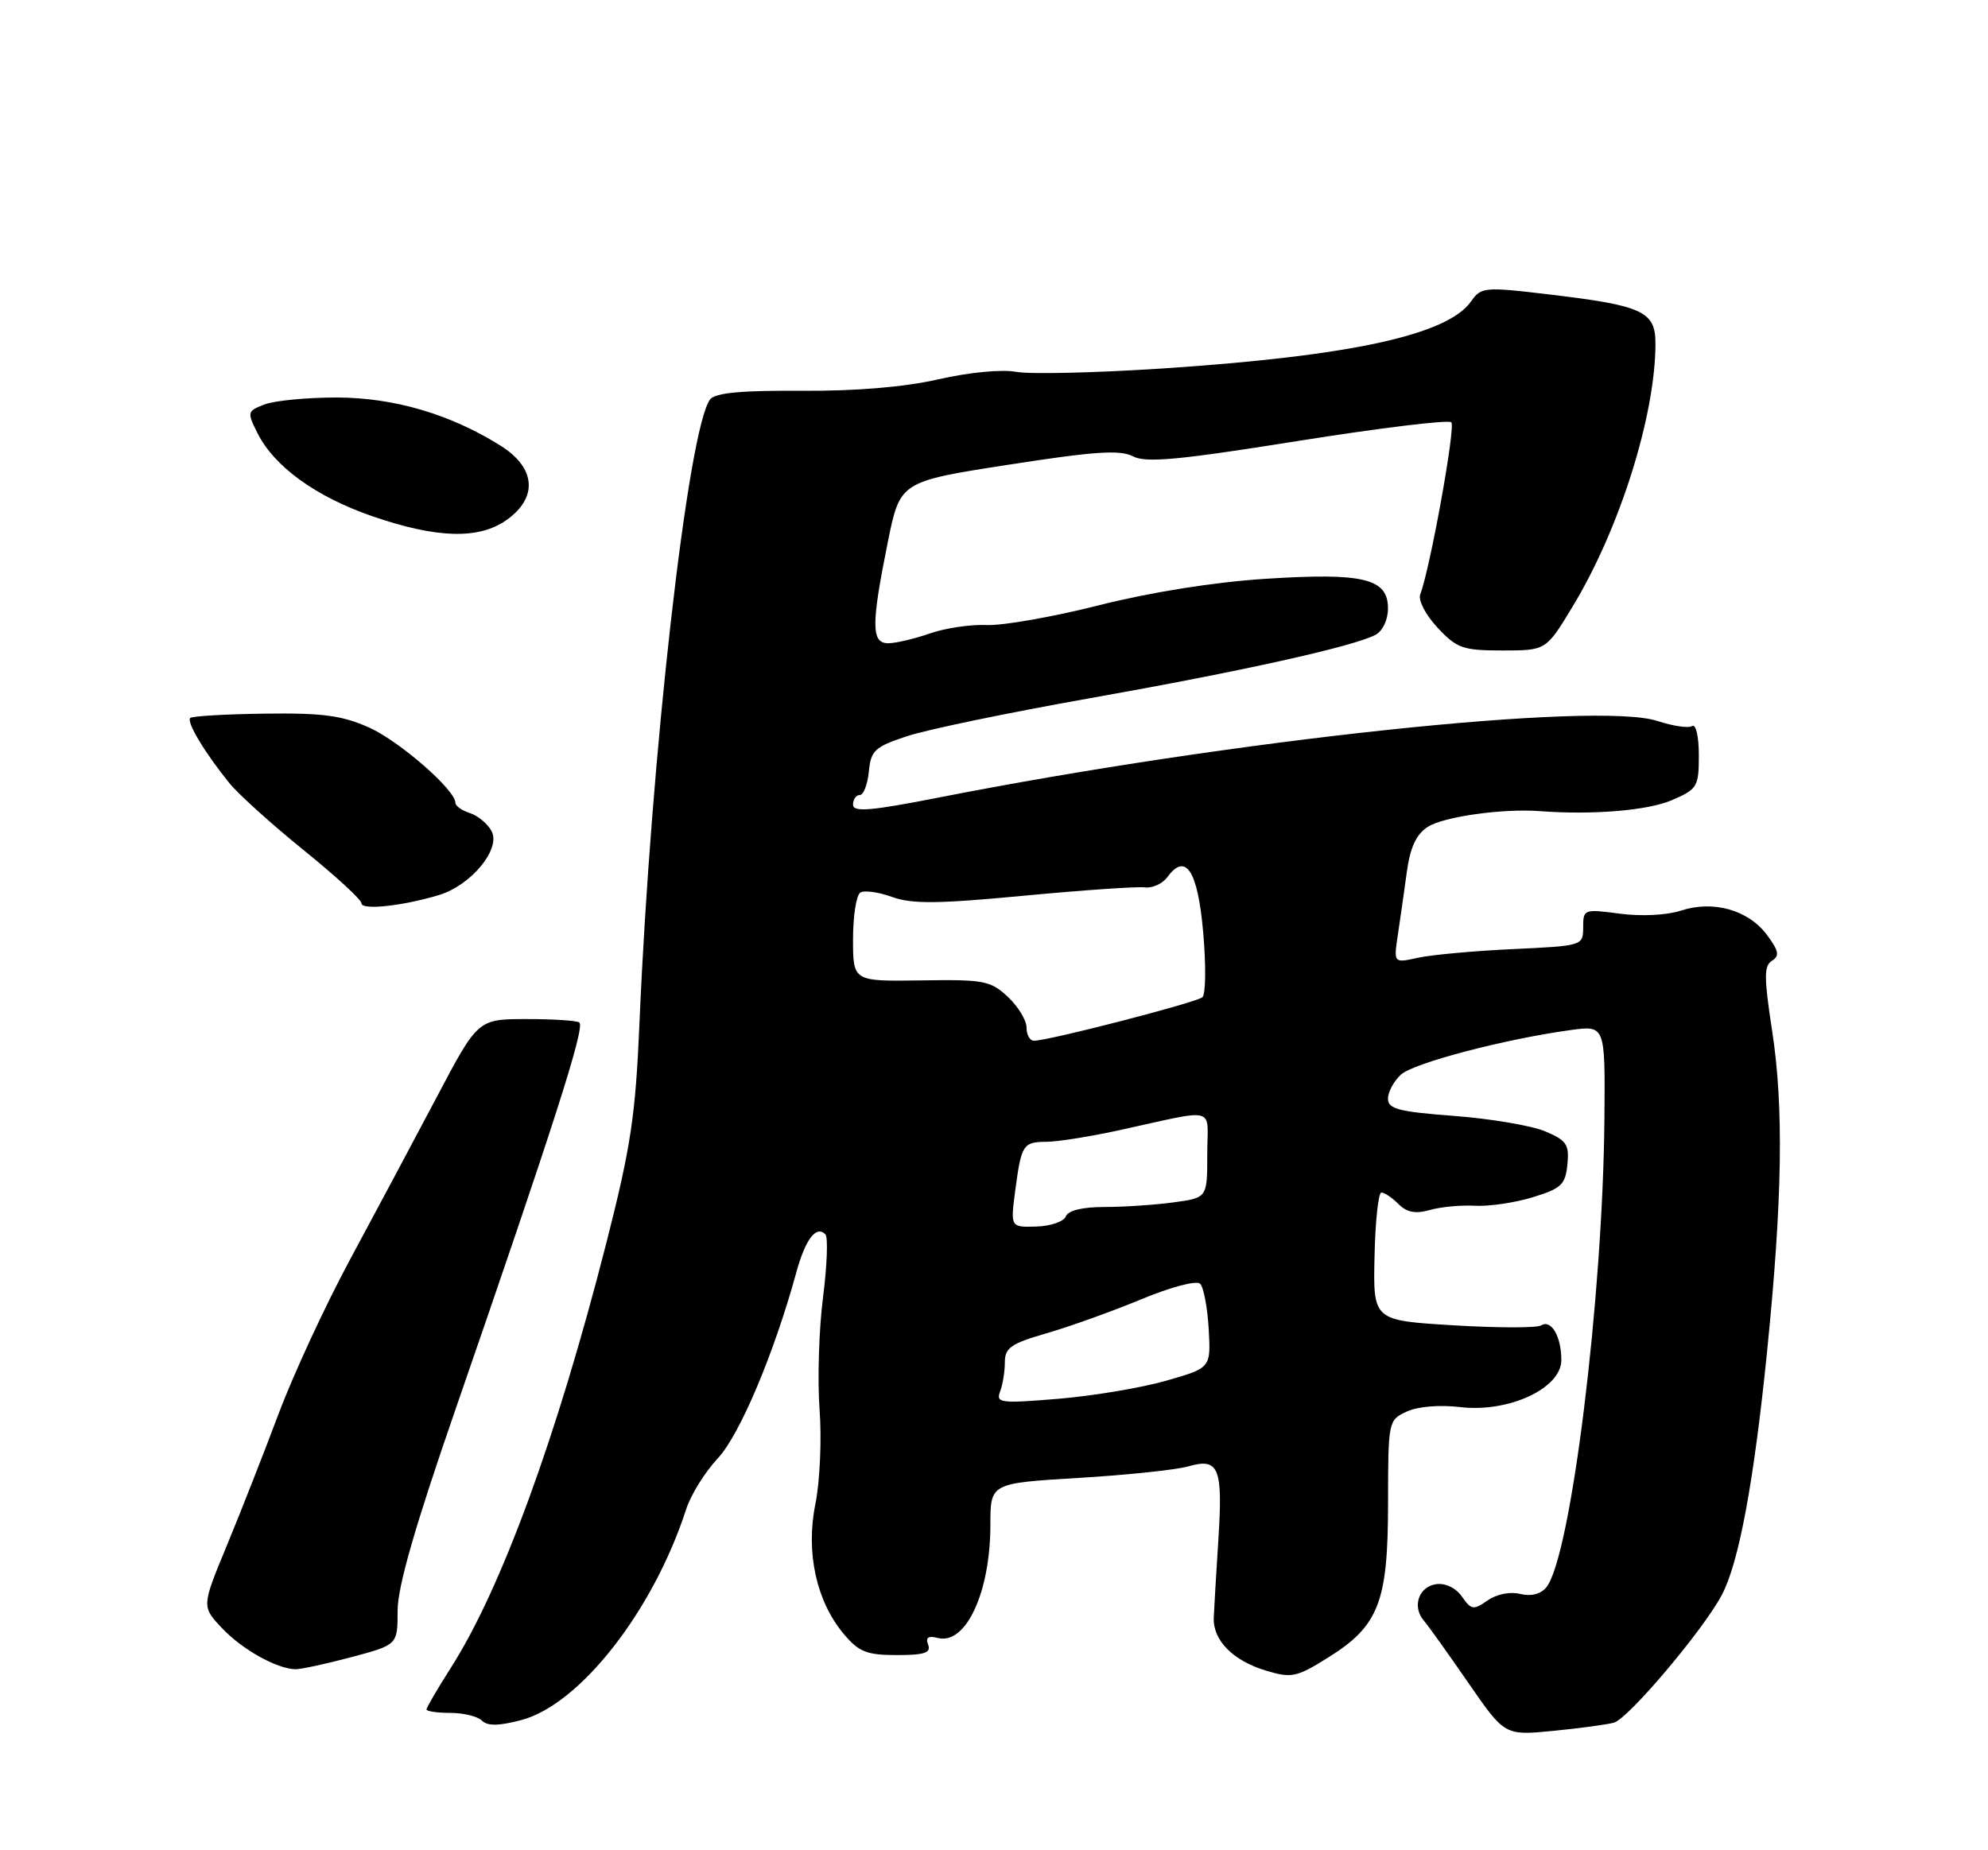 <?xml version="1.0" encoding="UTF-8" standalone="no"?>
<!DOCTYPE svg PUBLIC "-//W3C//DTD SVG 1.1//EN" "http://www.w3.org/Graphics/SVG/1.1/DTD/svg11.dtd" >
<svg xmlns="http://www.w3.org/2000/svg" xmlns:xlink="http://www.w3.org/1999/xlink" version="1.1" viewBox="0 0 275 256">
 <g >
 <path fill="currentColor"
d=" M 223.26 238.35 C 225.26 237.79 235.62 225.52 238.18 220.68 C 240.54 216.22 242.61 205.09 244.44 187.00 C 246.56 165.99 246.76 153.20 245.14 142.63 C 244.00 135.21 244.00 133.62 245.12 132.93 C 246.20 132.26 246.06 131.55 244.41 129.34 C 241.83 125.89 236.97 124.53 232.51 126.00 C 230.58 126.63 227.05 126.81 224.09 126.42 C 219.12 125.76 219.00 125.80 219.00 128.30 C 219.00 130.85 218.93 130.87 209.25 131.32 C 203.89 131.57 197.99 132.11 196.14 132.52 C 192.78 133.26 192.78 133.26 193.36 129.38 C 193.68 127.25 194.24 123.34 194.60 120.69 C 195.06 117.28 195.89 115.46 197.48 114.42 C 199.65 113.00 207.87 111.84 213.00 112.23 C 220.31 112.78 227.92 112.15 231.25 110.72 C 234.81 109.19 235.00 108.86 235.00 104.49 C 235.00 101.89 234.59 100.13 234.07 100.46 C 233.55 100.78 231.42 100.46 229.32 99.77 C 220.95 96.98 170.51 102.35 129.75 110.37 C 120.42 112.20 118.00 112.40 118.00 111.34 C 118.00 110.60 118.42 110.00 118.94 110.00 C 119.45 110.00 120.01 108.54 120.19 106.75 C 120.47 103.82 121.00 103.34 125.50 101.85 C 128.25 100.94 139.63 98.58 150.80 96.60 C 171.59 92.92 187.14 89.47 190.25 87.85 C 191.27 87.31 192.00 85.78 192.00 84.18 C 192.00 80.03 188.60 79.21 174.98 80.09 C 167.88 80.55 159.12 81.95 152.00 83.75 C 145.68 85.35 138.70 86.58 136.50 86.48 C 134.30 86.38 130.76 86.90 128.62 87.65 C 126.49 88.39 123.91 89.00 122.87 89.00 C 120.51 89.00 120.50 86.46 122.80 75.06 C 124.50 66.63 124.50 66.63 139.50 64.30 C 151.40 62.45 154.96 62.21 156.72 63.14 C 158.50 64.07 162.99 63.66 179.51 61.02 C 190.82 59.22 200.38 58.05 200.76 58.43 C 201.38 59.04 197.83 78.66 196.46 82.24 C 196.15 83.05 197.21 85.08 198.85 86.84 C 201.53 89.71 202.36 90.00 207.83 90.00 C 213.86 90.00 213.86 90.00 217.49 84.01 C 224.03 73.25 229.00 57.49 229.00 47.52 C 229.00 43.08 227.24 42.27 214.22 40.73 C 205.34 39.67 204.89 39.72 203.50 41.69 C 200.24 46.35 186.82 49.27 160.69 50.99 C 151.50 51.59 142.45 51.80 140.57 51.45 C 138.59 51.08 134.07 51.51 129.83 52.48 C 125.07 53.56 118.43 54.12 110.88 54.07 C 102.65 54.01 98.97 54.35 98.25 55.24 C 95.20 59.07 90.03 104.62 88.46 141.50 C 87.91 154.41 87.27 158.66 83.87 172.00 C 77.01 198.87 69.34 219.84 62.36 230.77 C 60.51 233.67 59.00 236.26 59.00 236.52 C 59.00 236.78 60.48 237.00 62.30 237.00 C 64.11 237.00 66.08 237.48 66.67 238.07 C 67.44 238.84 69.01 238.81 72.12 237.99 C 80.23 235.84 90.37 222.86 94.91 208.84 C 95.56 206.82 97.54 203.64 99.30 201.77 C 102.33 198.53 107.09 187.25 110.17 176.00 C 111.42 171.44 112.91 169.50 114.18 170.79 C 114.56 171.18 114.41 175.10 113.85 179.50 C 113.28 183.90 113.07 190.88 113.37 195.00 C 113.68 199.12 113.42 205.02 112.79 208.11 C 111.44 214.81 112.92 221.57 116.75 226.12 C 118.82 228.57 119.91 229.00 124.06 229.00 C 127.87 229.00 128.82 228.69 128.39 227.57 C 128.00 226.57 128.39 226.29 129.71 226.63 C 133.60 227.65 137.00 220.34 137.00 210.96 C 137.00 205.22 137.00 205.22 149.18 204.49 C 155.88 204.09 162.72 203.37 164.38 202.89 C 168.61 201.68 169.17 203.03 168.54 213.00 C 168.24 217.68 167.95 222.54 167.90 223.81 C 167.76 226.95 170.56 229.79 175.15 231.16 C 178.65 232.21 179.35 232.07 183.63 229.40 C 190.73 224.98 192.00 221.73 192.01 208.02 C 192.02 196.63 192.04 196.49 194.59 195.31 C 196.12 194.60 199.12 194.35 202.00 194.69 C 208.72 195.48 216.01 192.08 215.98 188.16 C 215.97 184.88 214.58 182.52 213.17 183.39 C 212.59 183.75 207.13 183.74 201.03 183.37 C 189.94 182.70 189.94 182.70 190.14 173.85 C 190.24 168.98 190.67 165.00 191.09 165.00 C 191.51 165.00 192.58 165.72 193.46 166.60 C 194.62 167.76 195.81 167.98 197.78 167.42 C 199.28 166.99 202.07 166.72 204.00 166.83 C 205.93 166.94 209.53 166.42 212.00 165.66 C 215.97 164.45 216.54 163.92 216.82 161.12 C 217.09 158.34 216.71 157.78 213.71 156.52 C 211.83 155.74 206.17 154.78 201.14 154.40 C 193.47 153.82 192.00 153.44 192.00 152.01 C 192.00 151.08 192.81 149.58 193.80 148.68 C 195.58 147.07 208.15 143.77 217.27 142.52 C 222.05 141.87 222.05 141.87 221.94 154.69 C 221.74 179.55 217.28 215.55 213.89 219.64 C 213.11 220.58 211.77 220.91 210.28 220.54 C 208.90 220.19 207.03 220.57 205.78 221.44 C 203.83 222.80 203.52 222.76 202.23 220.91 C 201.38 219.70 199.94 219.01 198.66 219.19 C 196.25 219.54 195.31 222.29 196.95 224.22 C 197.55 224.92 200.32 228.79 203.10 232.82 C 208.15 240.14 208.15 240.14 214.83 239.49 C 218.50 239.13 222.29 238.62 223.26 238.35 Z  M 48.59 229.29 C 55.00 227.58 55.00 227.58 55.00 222.87 C 55.00 219.57 57.38 211.28 62.90 195.32 C 76.64 155.59 80.92 142.25 80.15 141.48 C 79.88 141.22 76.62 141.00 72.89 141.00 C 66.11 141.00 66.11 141.00 60.44 151.75 C 57.32 157.66 51.95 167.72 48.51 174.11 C 45.06 180.49 40.58 190.17 38.54 195.61 C 36.50 201.05 33.27 209.28 31.36 213.89 C 27.89 222.28 27.89 222.28 30.70 225.26 C 33.46 228.20 38.23 230.88 40.84 230.96 C 41.57 230.98 45.06 230.23 48.59 229.29 Z  M 60.72 123.84 C 65.18 122.49 69.32 117.46 68.00 115.00 C 67.45 113.97 66.10 112.85 65.00 112.50 C 63.90 112.15 63.00 111.51 63.00 111.09 C 63.00 109.30 55.30 102.58 51.07 100.67 C 47.36 99.00 44.64 98.63 36.65 98.74 C 31.24 98.81 26.59 99.08 26.32 99.34 C 25.77 99.90 28.34 104.17 31.72 108.34 C 32.98 109.90 37.62 114.08 42.01 117.63 C 46.40 121.18 50.00 124.48 50.00 124.98 C 50.00 125.97 55.70 125.36 60.72 123.84 Z  M 70.10 71.93 C 74.45 68.83 74.11 64.72 69.25 61.67 C 62.30 57.30 54.45 55.00 46.53 55.00 C 42.46 55.00 38.00 55.43 36.62 55.95 C 34.19 56.88 34.16 57.01 35.62 59.93 C 37.92 64.54 43.68 68.72 51.46 71.41 C 60.42 74.51 66.25 74.67 70.10 71.93 Z  M 138.34 192.55 C 138.70 191.61 139.00 189.78 139.00 188.49 C 139.00 186.49 139.85 185.90 144.75 184.48 C 147.91 183.57 153.80 181.46 157.83 179.79 C 162.01 178.05 165.53 177.13 166.02 177.63 C 166.50 178.11 167.03 180.92 167.20 183.89 C 167.50 189.27 167.50 189.27 161.31 191.04 C 157.90 192.02 151.19 193.14 146.40 193.54 C 138.42 194.20 137.74 194.12 138.34 192.55 Z  M 140.44 164.71 C 141.29 158.34 141.51 158.00 144.81 157.98 C 146.29 157.97 150.65 157.28 154.50 156.45 C 168.70 153.36 167.00 152.91 167.00 159.74 C 167.00 165.73 167.00 165.73 162.36 166.36 C 159.81 166.71 155.52 167.00 152.83 167.00 C 149.73 167.00 147.75 167.48 147.44 168.30 C 147.16 169.02 145.32 169.65 143.35 169.71 C 139.77 169.81 139.77 169.81 140.44 164.71 Z  M 142.00 142.17 C 142.00 141.17 140.84 139.26 139.41 137.92 C 137.03 135.69 136.10 135.51 127.41 135.65 C 118.00 135.79 118.00 135.79 118.00 129.96 C 118.00 126.75 118.45 123.84 119.01 123.50 C 119.56 123.15 121.55 123.43 123.42 124.11 C 126.16 125.10 129.78 125.06 141.67 123.93 C 149.82 123.16 157.35 122.64 158.38 122.78 C 159.42 122.91 160.81 122.27 161.49 121.35 C 164.02 117.88 165.70 120.47 166.44 129.04 C 166.84 133.55 166.79 137.57 166.33 137.98 C 165.51 138.71 145.04 144.00 143.03 144.00 C 142.46 144.00 142.00 143.18 142.00 142.17 Z "/>
</g>
</svg>